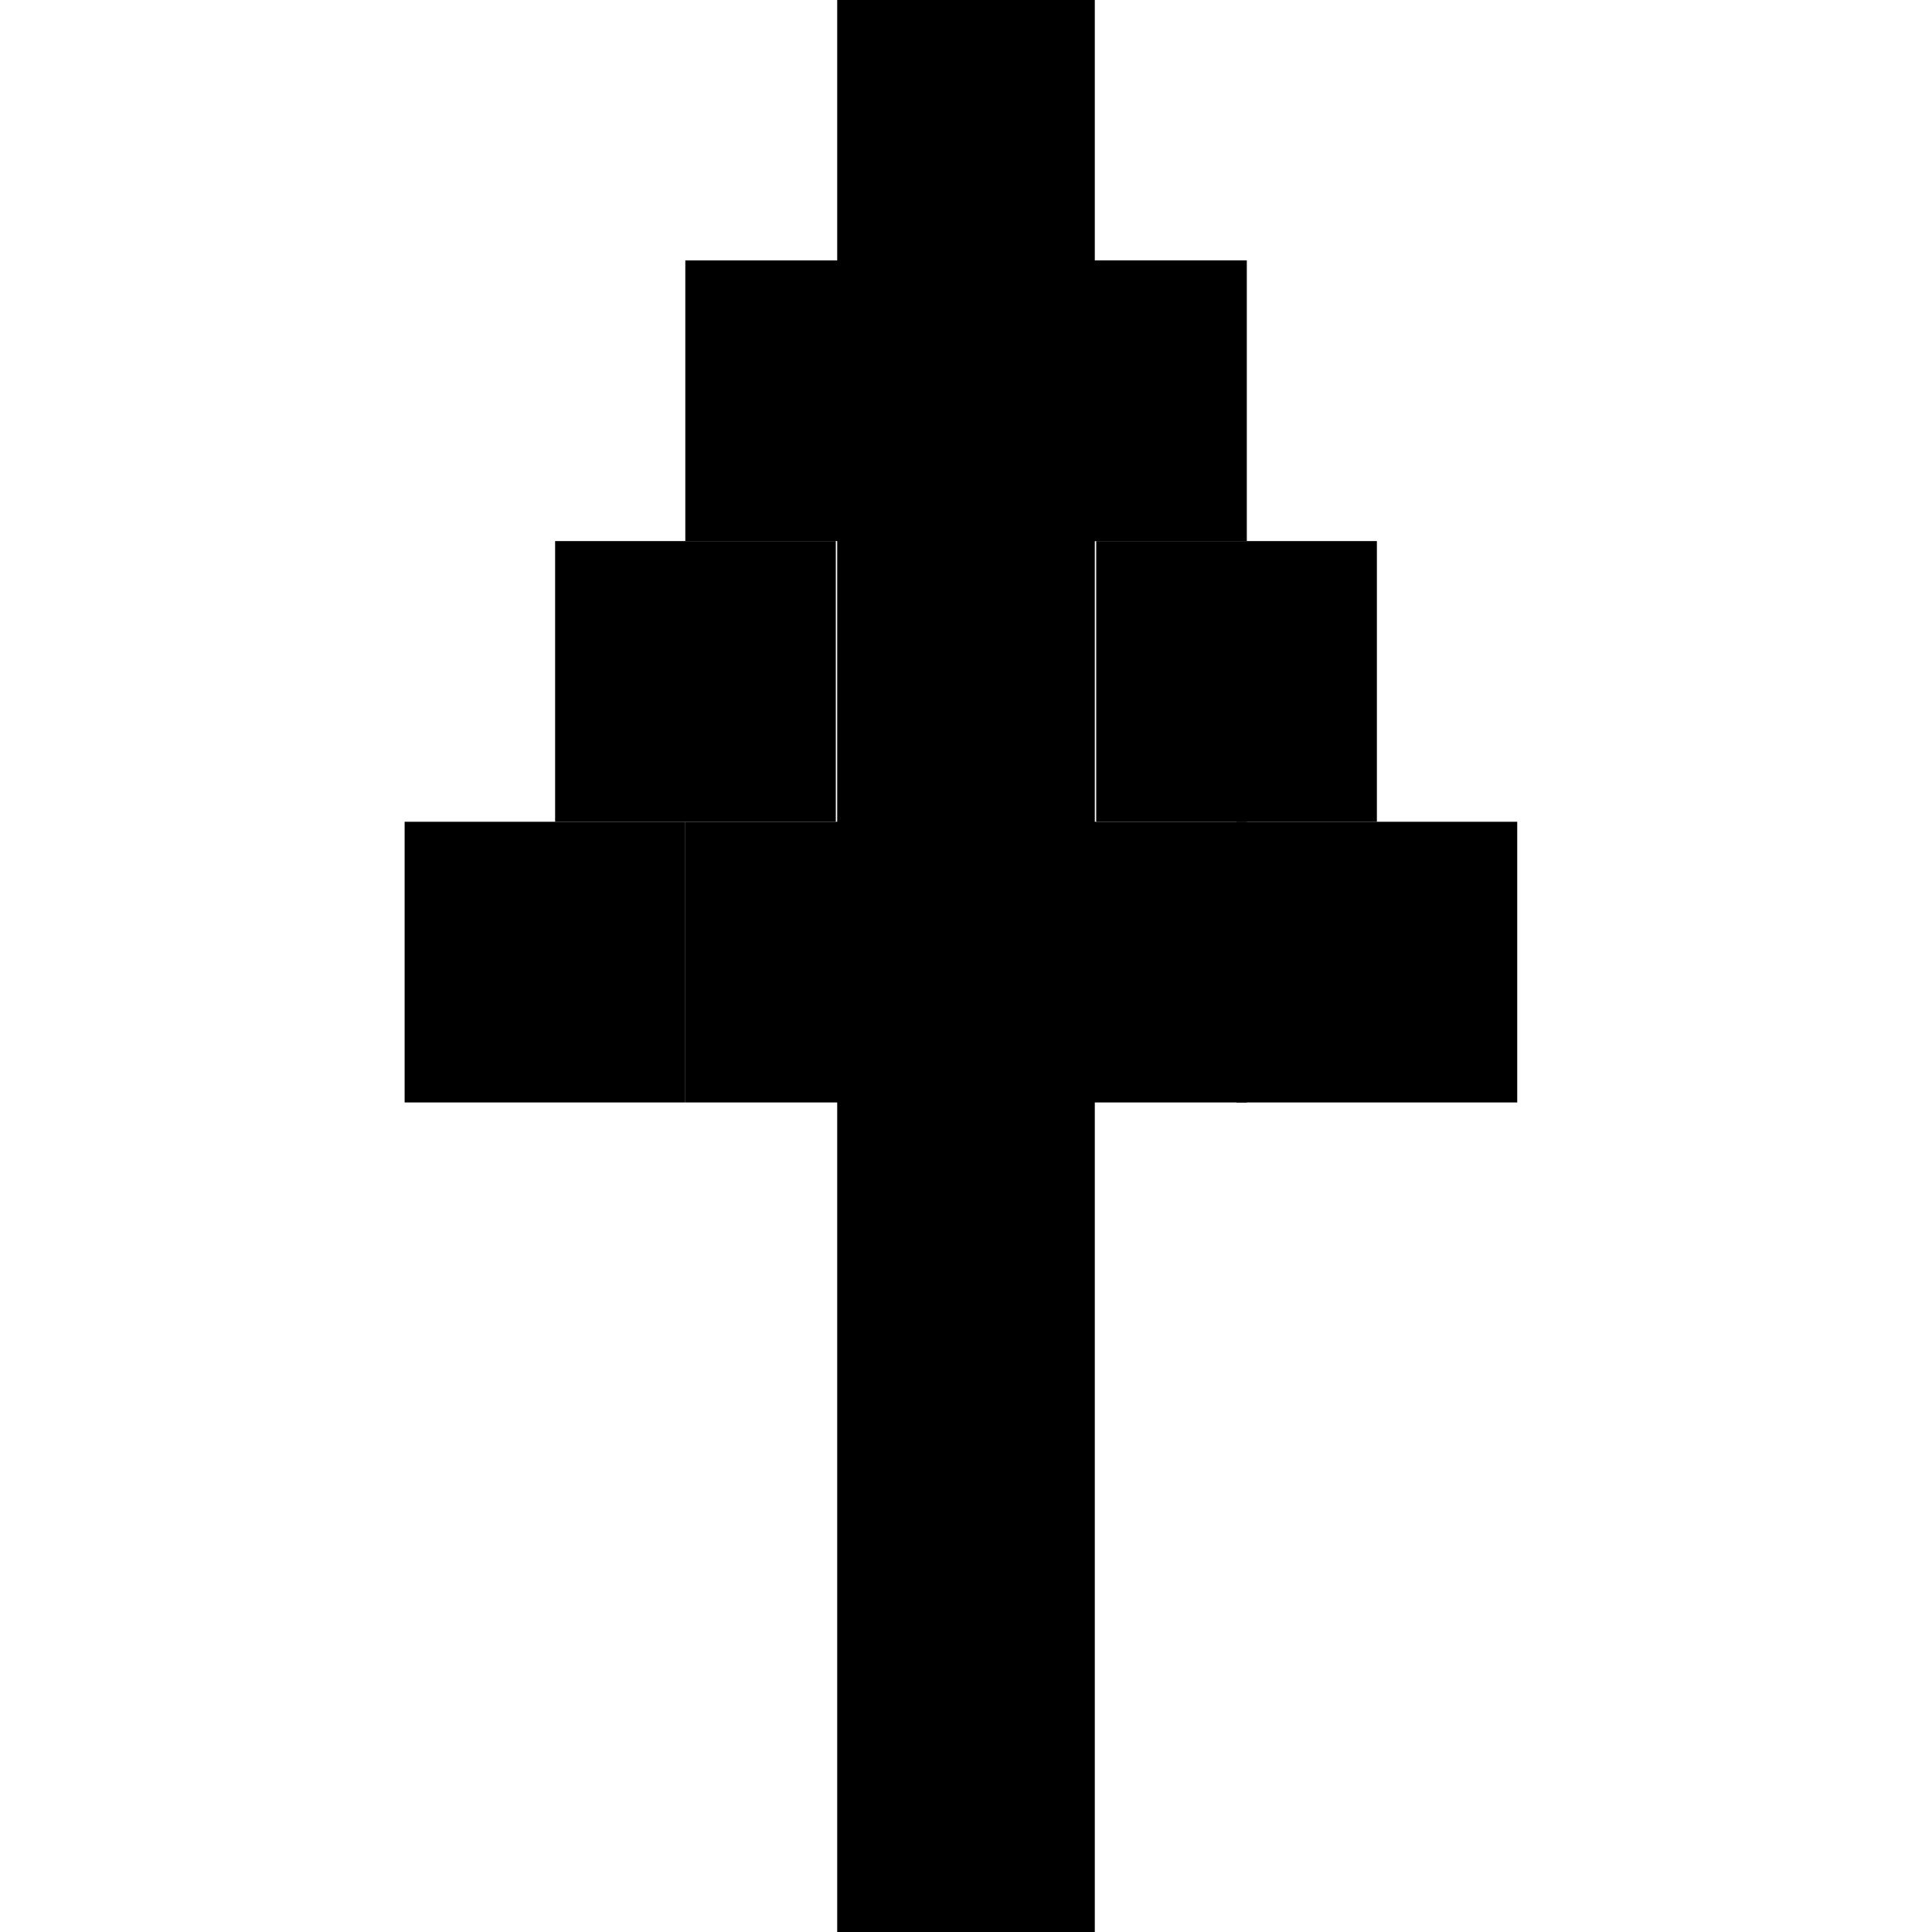<svg id="e8IOs2CqrJg1" xmlns="http://www.w3.org/2000/svg" xmlns:xlink="http://www.w3.org/1999/xlink" viewBox="0 0 300 300" shape-rendering="geometricPrecision" text-rendering="geometricPrecision"><line x1="0" y1="150" x2="0" y2="-150" transform="translate(150 150)" fill="#fff" stroke="#000" stroke-width="40"/><rect width="43.585" height="43.585" rx="0" ry="0" transform="translate(106.415 40.434)" stroke-width="0"/><rect width="43.585" height="43.585" rx="0" ry="0" transform="translate(150 40.434)" stroke-width="0"/><rect width="43.585" height="43.585" rx="0" ry="0" transform="translate(86.198 84.019)" stroke-width="0"/><rect width="43.585" height="43.585" rx="0" ry="0" transform="translate(170.217 84.019)" stroke-width="0"/><rect width="43.585" height="43.585" rx="0" ry="0" transform="translate(192.009 127.604)" stroke-width="0"/><rect width="43.585" height="43.585" rx="0" ry="0" transform="translate(62.83 127.604)" stroke-width="0"/><rect width="43.585" height="43.585" rx="0" ry="0" transform="translate(106.415 127.604)" stroke-width="0"/><rect width="43.585" height="43.585" rx="0" ry="0" transform="translate(150 127.604)" stroke-width="0"/><rect width="43.585" height="43.585" rx="0" ry="0" transform="translate(150 40.434)" stroke-width="0"/></svg>
